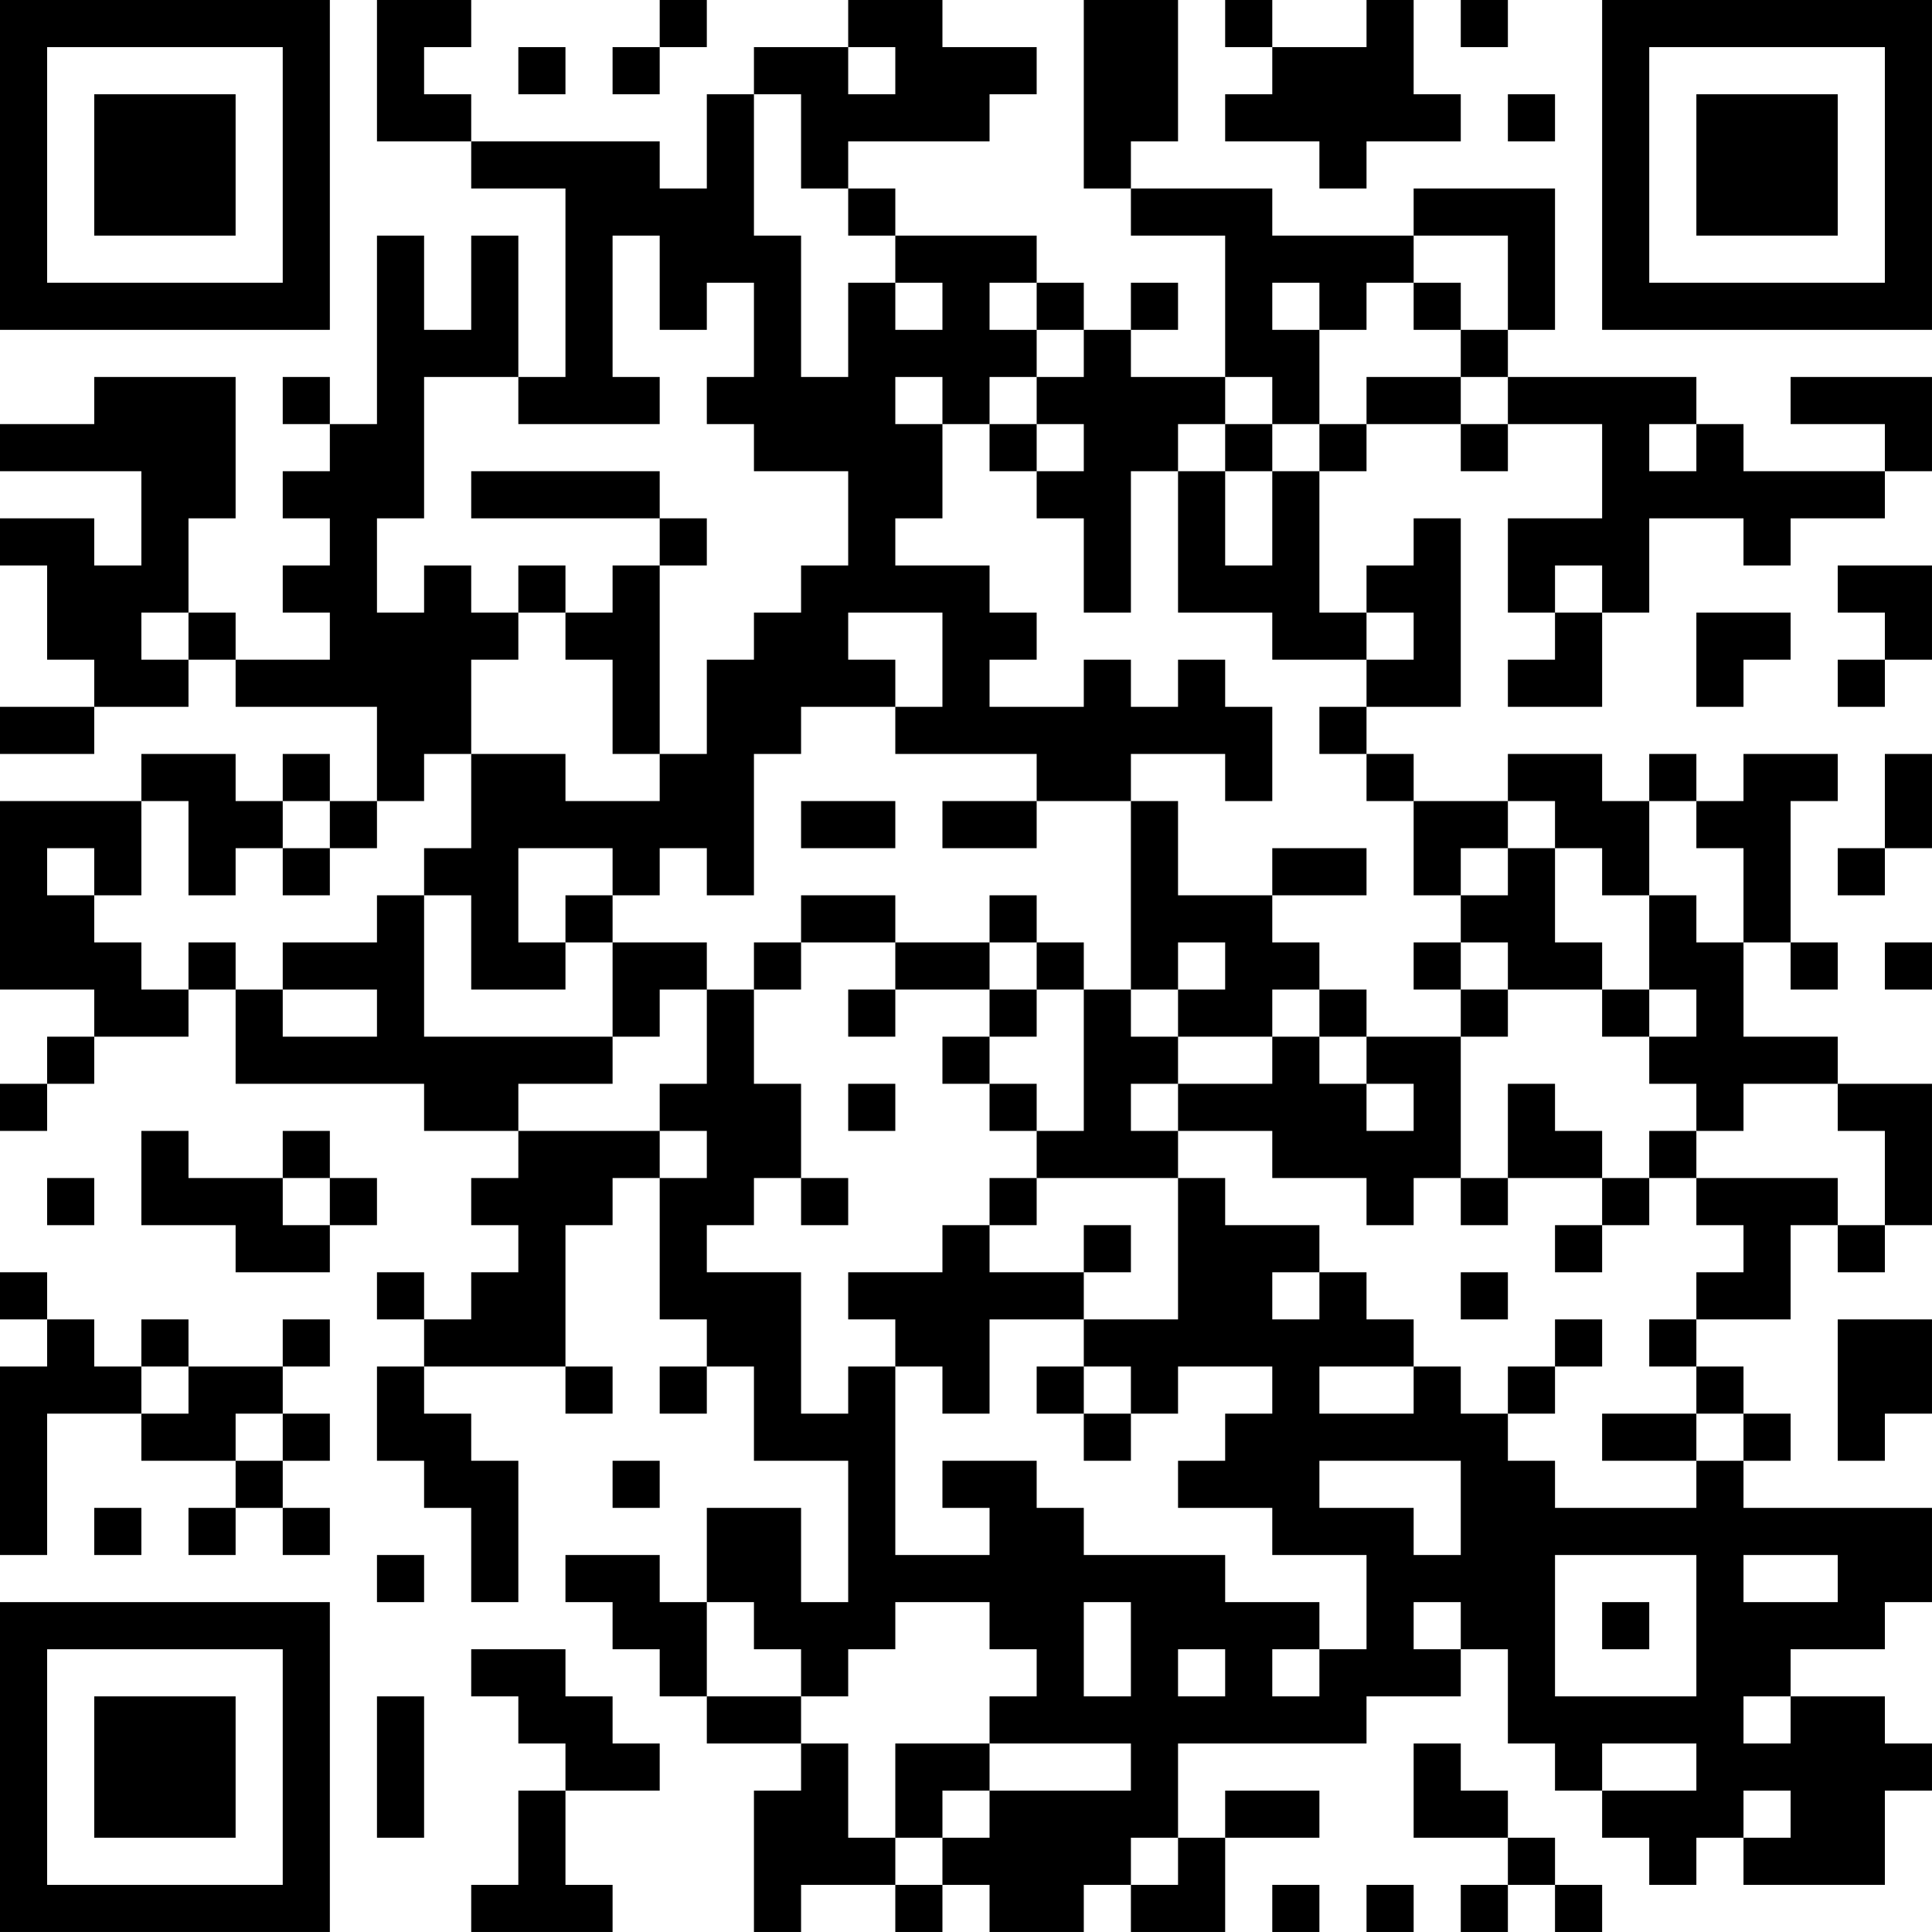 <?xml version="1.0" encoding="UTF-8"?>
<svg xmlns="http://www.w3.org/2000/svg" version="1.1" width="200" height="200" viewBox="0 0 200 200"><rect x="0" y="0" width="200" height="200" fill="#ffffff"/><g transform="scale(4.878)"><g transform="translate(0,0)"><path fill-rule="evenodd" d="M8 0L8 3L10 3L10 4L12 4L12 8L11 8L11 5L10 5L10 7L9 7L9 5L8 5L8 9L7 9L7 8L6 8L6 9L7 9L7 10L6 10L6 11L7 11L7 12L6 12L6 13L7 13L7 14L5 14L5 13L4 13L4 11L5 11L5 8L2 8L2 9L0 9L0 10L3 10L3 12L2 12L2 11L0 11L0 12L1 12L1 14L2 14L2 15L0 15L0 16L2 16L2 15L4 15L4 14L5 14L5 15L8 15L8 17L7 17L7 16L6 16L6 17L5 17L5 16L3 16L3 17L0 17L0 21L2 21L2 22L1 22L1 23L0 23L0 24L1 24L1 23L2 23L2 22L4 22L4 21L5 21L5 23L9 23L9 24L11 24L11 25L10 25L10 26L11 26L11 27L10 27L10 28L9 28L9 27L8 27L8 28L9 28L9 29L8 29L8 31L9 31L9 32L10 32L10 34L11 34L11 31L10 31L10 30L9 30L9 29L12 29L12 30L13 30L13 29L12 29L12 26L13 26L13 25L14 25L14 28L15 28L15 29L14 29L14 30L15 30L15 29L16 29L16 31L18 31L18 34L17 34L17 32L15 32L15 34L14 34L14 33L12 33L12 34L13 34L13 35L14 35L14 36L15 36L15 37L17 37L17 38L16 38L16 41L17 41L17 40L19 40L19 41L20 41L20 40L21 40L21 41L23 41L23 40L24 40L24 41L26 41L26 39L28 39L28 38L26 38L26 39L25 39L25 37L29 37L29 36L31 36L31 35L32 35L32 37L33 37L33 38L34 38L34 39L35 39L35 40L36 40L36 39L37 39L37 40L40 40L40 38L41 38L41 37L40 37L40 36L38 36L38 35L40 35L40 34L41 34L41 32L37 32L37 31L38 31L38 30L37 30L37 29L36 29L36 28L38 28L38 26L39 26L39 27L40 27L40 26L41 26L41 23L39 23L39 22L37 22L37 20L38 20L38 21L39 21L39 20L38 20L38 17L39 17L39 16L37 16L37 17L36 17L36 16L35 16L35 17L34 17L34 16L32 16L32 17L30 17L30 16L29 16L29 15L31 15L31 11L30 11L30 12L29 12L29 13L28 13L28 10L29 10L29 9L31 9L31 10L32 10L32 9L34 9L34 11L32 11L32 13L33 13L33 14L32 14L32 15L34 15L34 13L35 13L35 11L37 11L37 12L38 12L38 11L40 11L40 10L41 10L41 8L38 8L38 9L40 9L40 10L37 10L37 9L36 9L36 8L32 8L32 7L33 7L33 4L30 4L30 5L27 5L27 4L24 4L24 3L25 3L25 0L23 0L23 4L24 4L24 5L26 5L26 8L24 8L24 7L25 7L25 6L24 6L24 7L23 7L23 6L22 6L22 5L19 5L19 4L18 4L18 3L21 3L21 2L22 2L22 1L20 1L20 0L18 0L18 1L16 1L16 2L15 2L15 4L14 4L14 3L10 3L10 2L9 2L9 1L10 1L10 0ZM14 0L14 1L13 1L13 2L14 2L14 1L15 1L15 0ZM26 0L26 1L27 1L27 2L26 2L26 3L28 3L28 4L29 4L29 3L31 3L31 2L30 2L30 0L29 0L29 1L27 1L27 0ZM31 0L31 1L32 1L32 0ZM11 1L11 2L12 2L12 1ZM18 1L18 2L19 2L19 1ZM16 2L16 5L17 5L17 8L18 8L18 6L19 6L19 7L20 7L20 6L19 6L19 5L18 5L18 4L17 4L17 2ZM32 2L32 3L33 3L33 2ZM13 5L13 8L14 8L14 9L11 9L11 8L9 8L9 11L8 11L8 13L9 13L9 12L10 12L10 13L11 13L11 14L10 14L10 16L9 16L9 17L8 17L8 18L7 18L7 17L6 17L6 18L5 18L5 19L4 19L4 17L3 17L3 19L2 19L2 18L1 18L1 19L2 19L2 20L3 20L3 21L4 21L4 20L5 20L5 21L6 21L6 22L8 22L8 21L6 21L6 20L8 20L8 19L9 19L9 22L13 22L13 23L11 23L11 24L14 24L14 25L15 25L15 24L14 24L14 23L15 23L15 21L16 21L16 23L17 23L17 25L16 25L16 26L15 26L15 27L17 27L17 30L18 30L18 29L19 29L19 33L21 33L21 32L20 32L20 31L22 31L22 32L23 32L23 33L26 33L26 34L28 34L28 35L27 35L27 36L28 36L28 35L29 35L29 33L27 33L27 32L25 32L25 31L26 31L26 30L27 30L27 29L25 29L25 30L24 30L24 29L23 29L23 28L25 28L25 25L26 25L26 26L28 26L28 27L27 27L27 28L28 28L28 27L29 27L29 28L30 28L30 29L28 29L28 30L30 30L30 29L31 29L31 30L32 30L32 31L33 31L33 32L36 32L36 31L37 31L37 30L36 30L36 29L35 29L35 28L36 28L36 27L37 27L37 26L36 26L36 25L39 25L39 26L40 26L40 24L39 24L39 23L37 23L37 24L36 24L36 23L35 23L35 22L36 22L36 21L35 21L35 19L36 19L36 20L37 20L37 18L36 18L36 17L35 17L35 19L34 19L34 18L33 18L33 17L32 17L32 18L31 18L31 19L30 19L30 17L29 17L29 16L28 16L28 15L29 15L29 14L30 14L30 13L29 13L29 14L27 14L27 13L25 13L25 10L26 10L26 12L27 12L27 10L28 10L28 9L29 9L29 8L31 8L31 9L32 9L32 8L31 8L31 7L32 7L32 5L30 5L30 6L29 6L29 7L28 7L28 6L27 6L27 7L28 7L28 9L27 9L27 8L26 8L26 9L25 9L25 10L24 10L24 13L23 13L23 11L22 11L22 10L23 10L23 9L22 9L22 8L23 8L23 7L22 7L22 6L21 6L21 7L22 7L22 8L21 8L21 9L20 9L20 8L19 8L19 9L20 9L20 11L19 11L19 12L21 12L21 13L22 13L22 14L21 14L21 15L23 15L23 14L24 14L24 15L25 15L25 14L26 14L26 15L27 15L27 17L26 17L26 16L24 16L24 17L22 17L22 16L19 16L19 15L20 15L20 13L18 13L18 14L19 14L19 15L17 15L17 16L16 16L16 19L15 19L15 18L14 18L14 19L13 19L13 18L11 18L11 20L12 20L12 21L10 21L10 19L9 19L9 18L10 18L10 16L12 16L12 17L14 17L14 16L15 16L15 14L16 14L16 13L17 13L17 12L18 12L18 10L16 10L16 9L15 9L15 8L16 8L16 6L15 6L15 7L14 7L14 5ZM30 6L30 7L31 7L31 6ZM21 9L21 10L22 10L22 9ZM26 9L26 10L27 10L27 9ZM35 9L35 10L36 10L36 9ZM10 10L10 11L14 11L14 12L13 12L13 13L12 13L12 12L11 12L11 13L12 13L12 14L13 14L13 16L14 16L14 12L15 12L15 11L14 11L14 10ZM33 12L33 13L34 13L34 12ZM39 12L39 13L40 13L40 14L39 14L39 15L40 15L40 14L41 14L41 12ZM3 13L3 14L4 14L4 13ZM36 13L36 15L37 15L37 14L38 14L38 13ZM40 16L40 18L39 18L39 19L40 19L40 18L41 18L41 16ZM17 17L17 18L19 18L19 17ZM20 17L20 18L22 18L22 17ZM24 17L24 21L23 21L23 20L22 20L22 19L21 19L21 20L19 20L19 19L17 19L17 20L16 20L16 21L17 21L17 20L19 20L19 21L18 21L18 22L19 22L19 21L21 21L21 22L20 22L20 23L21 23L21 24L22 24L22 25L21 25L21 26L20 26L20 27L18 27L18 28L19 28L19 29L20 29L20 30L21 30L21 28L23 28L23 27L24 27L24 26L23 26L23 27L21 27L21 26L22 26L22 25L25 25L25 24L27 24L27 25L29 25L29 26L30 26L30 25L31 25L31 26L32 26L32 25L34 25L34 26L33 26L33 27L34 27L34 26L35 26L35 25L36 25L36 24L35 24L35 25L34 25L34 24L33 24L33 23L32 23L32 25L31 25L31 22L32 22L32 21L34 21L34 22L35 22L35 21L34 21L34 20L33 20L33 18L32 18L32 19L31 19L31 20L30 20L30 21L31 21L31 22L29 22L29 21L28 21L28 20L27 20L27 19L29 19L29 18L27 18L27 19L25 19L25 17ZM6 18L6 19L7 19L7 18ZM12 19L12 20L13 20L13 22L14 22L14 21L15 21L15 20L13 20L13 19ZM21 20L21 21L22 21L22 22L21 22L21 23L22 23L22 24L23 24L23 21L22 21L22 20ZM25 20L25 21L24 21L24 22L25 22L25 23L24 23L24 24L25 24L25 23L27 23L27 22L28 22L28 23L29 23L29 24L30 24L30 23L29 23L29 22L28 22L28 21L27 21L27 22L25 22L25 21L26 21L26 20ZM31 20L31 21L32 21L32 20ZM40 20L40 21L41 21L41 20ZM18 23L18 24L19 24L19 23ZM3 24L3 26L5 26L5 27L7 27L7 26L8 26L8 25L7 25L7 24L6 24L6 25L4 25L4 24ZM1 25L1 26L2 26L2 25ZM6 25L6 26L7 26L7 25ZM17 25L17 26L18 26L18 25ZM0 27L0 28L1 28L1 29L0 29L0 33L1 33L1 30L3 30L3 31L5 31L5 32L4 32L4 33L5 33L5 32L6 32L6 33L7 33L7 32L6 32L6 31L7 31L7 30L6 30L6 29L7 29L7 28L6 28L6 29L4 29L4 28L3 28L3 29L2 29L2 28L1 28L1 27ZM31 27L31 28L32 28L32 27ZM33 28L33 29L32 29L32 30L33 30L33 29L34 29L34 28ZM39 28L39 31L40 31L40 30L41 30L41 28ZM3 29L3 30L4 30L4 29ZM22 29L22 30L23 30L23 31L24 31L24 30L23 30L23 29ZM5 30L5 31L6 31L6 30ZM34 30L34 31L36 31L36 30ZM13 31L13 32L14 32L14 31ZM28 31L28 32L30 32L30 33L31 33L31 31ZM2 32L2 33L3 33L3 32ZM8 33L8 34L9 34L9 33ZM33 33L33 36L36 36L36 33ZM37 33L37 34L39 34L39 33ZM15 34L15 36L17 36L17 37L18 37L18 39L19 39L19 40L20 40L20 39L21 39L21 38L24 38L24 37L21 37L21 36L22 36L22 35L21 35L21 34L19 34L19 35L18 35L18 36L17 36L17 35L16 35L16 34ZM23 34L23 36L24 36L24 34ZM30 34L30 35L31 35L31 34ZM34 34L34 35L35 35L35 34ZM10 35L10 36L11 36L11 37L12 37L12 38L11 38L11 40L10 40L10 41L13 41L13 40L12 40L12 38L14 38L14 37L13 37L13 36L12 36L12 35ZM25 35L25 36L26 36L26 35ZM8 36L8 39L9 39L9 36ZM37 36L37 37L38 37L38 36ZM19 37L19 39L20 39L20 38L21 38L21 37ZM30 37L30 39L32 39L32 40L31 40L31 41L32 41L32 40L33 40L33 41L34 41L34 40L33 40L33 39L32 39L32 38L31 38L31 37ZM34 37L34 38L36 38L36 37ZM37 38L37 39L38 39L38 38ZM24 39L24 40L25 40L25 39ZM27 40L27 41L28 41L28 40ZM29 40L29 41L30 41L30 40ZM0 0L0 7L7 7L7 0ZM1 1L1 6L6 6L6 1ZM2 2L2 5L5 5L5 2ZM34 0L34 7L41 7L41 0ZM35 1L35 6L40 6L40 1ZM36 2L36 5L39 5L39 2ZM0 34L0 41L7 41L7 34ZM1 35L1 40L6 40L6 35ZM2 36L2 39L5 39L5 36Z" fill="#000000"/></g></g></svg>
